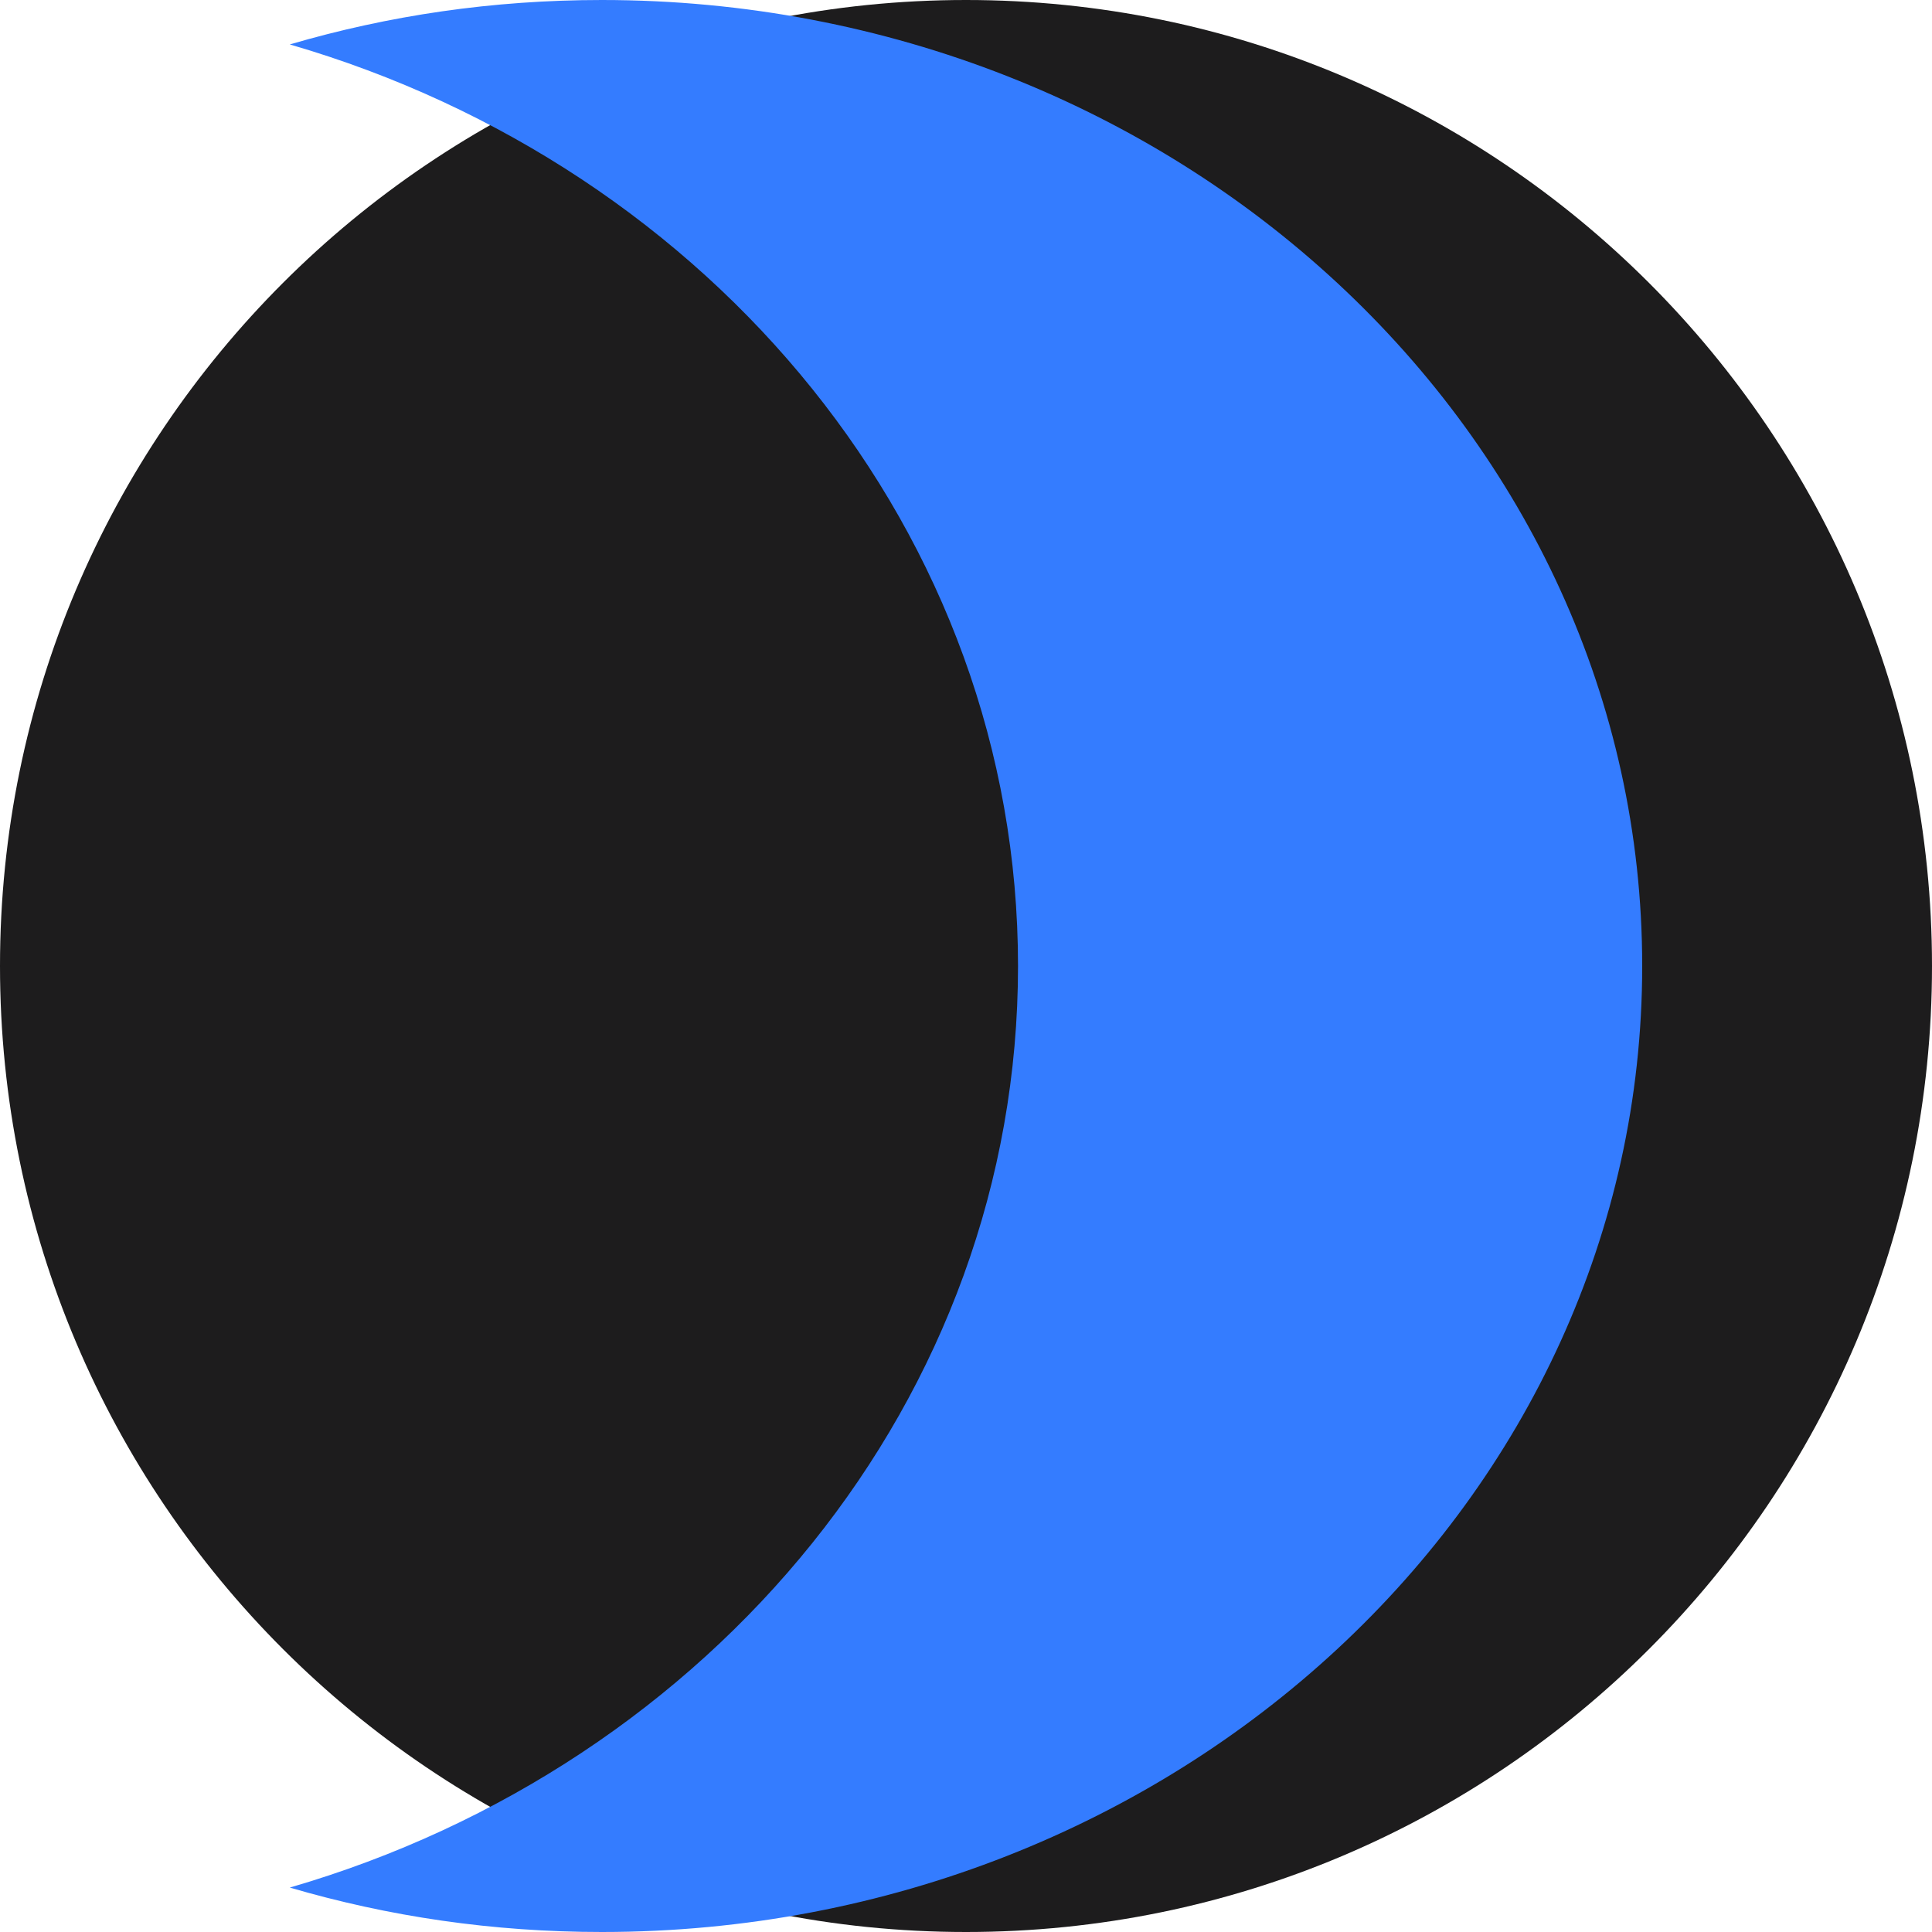 <svg width="56" height="56" viewBox="0 0 56 56" fill="none" xmlns="http://www.w3.org/2000/svg">
<path fill-rule="evenodd" clip-rule="evenodd" d="M28 56C43.464 56 56 43.464 56 28C56 12.536 43.464 0 28 0C12.536 0 0 12.536 0 28C0 43.464 12.536 56 28 56Z" fill="#1D1C1D"/>
<path d="M17.446 0C14.28 0 11.265 0.448 8.4 1.288C20.642 4.844 29.508 15.456 29.508 28C29.508 40.544 20.642 51.156 8.4 54.712C11.265 55.552 14.28 56 17.446 56C34.091 56 47.6 43.456 47.6 28C47.6 12.544 34.091 0 17.446 0Z" fill="#347CFF"/>
</svg>
